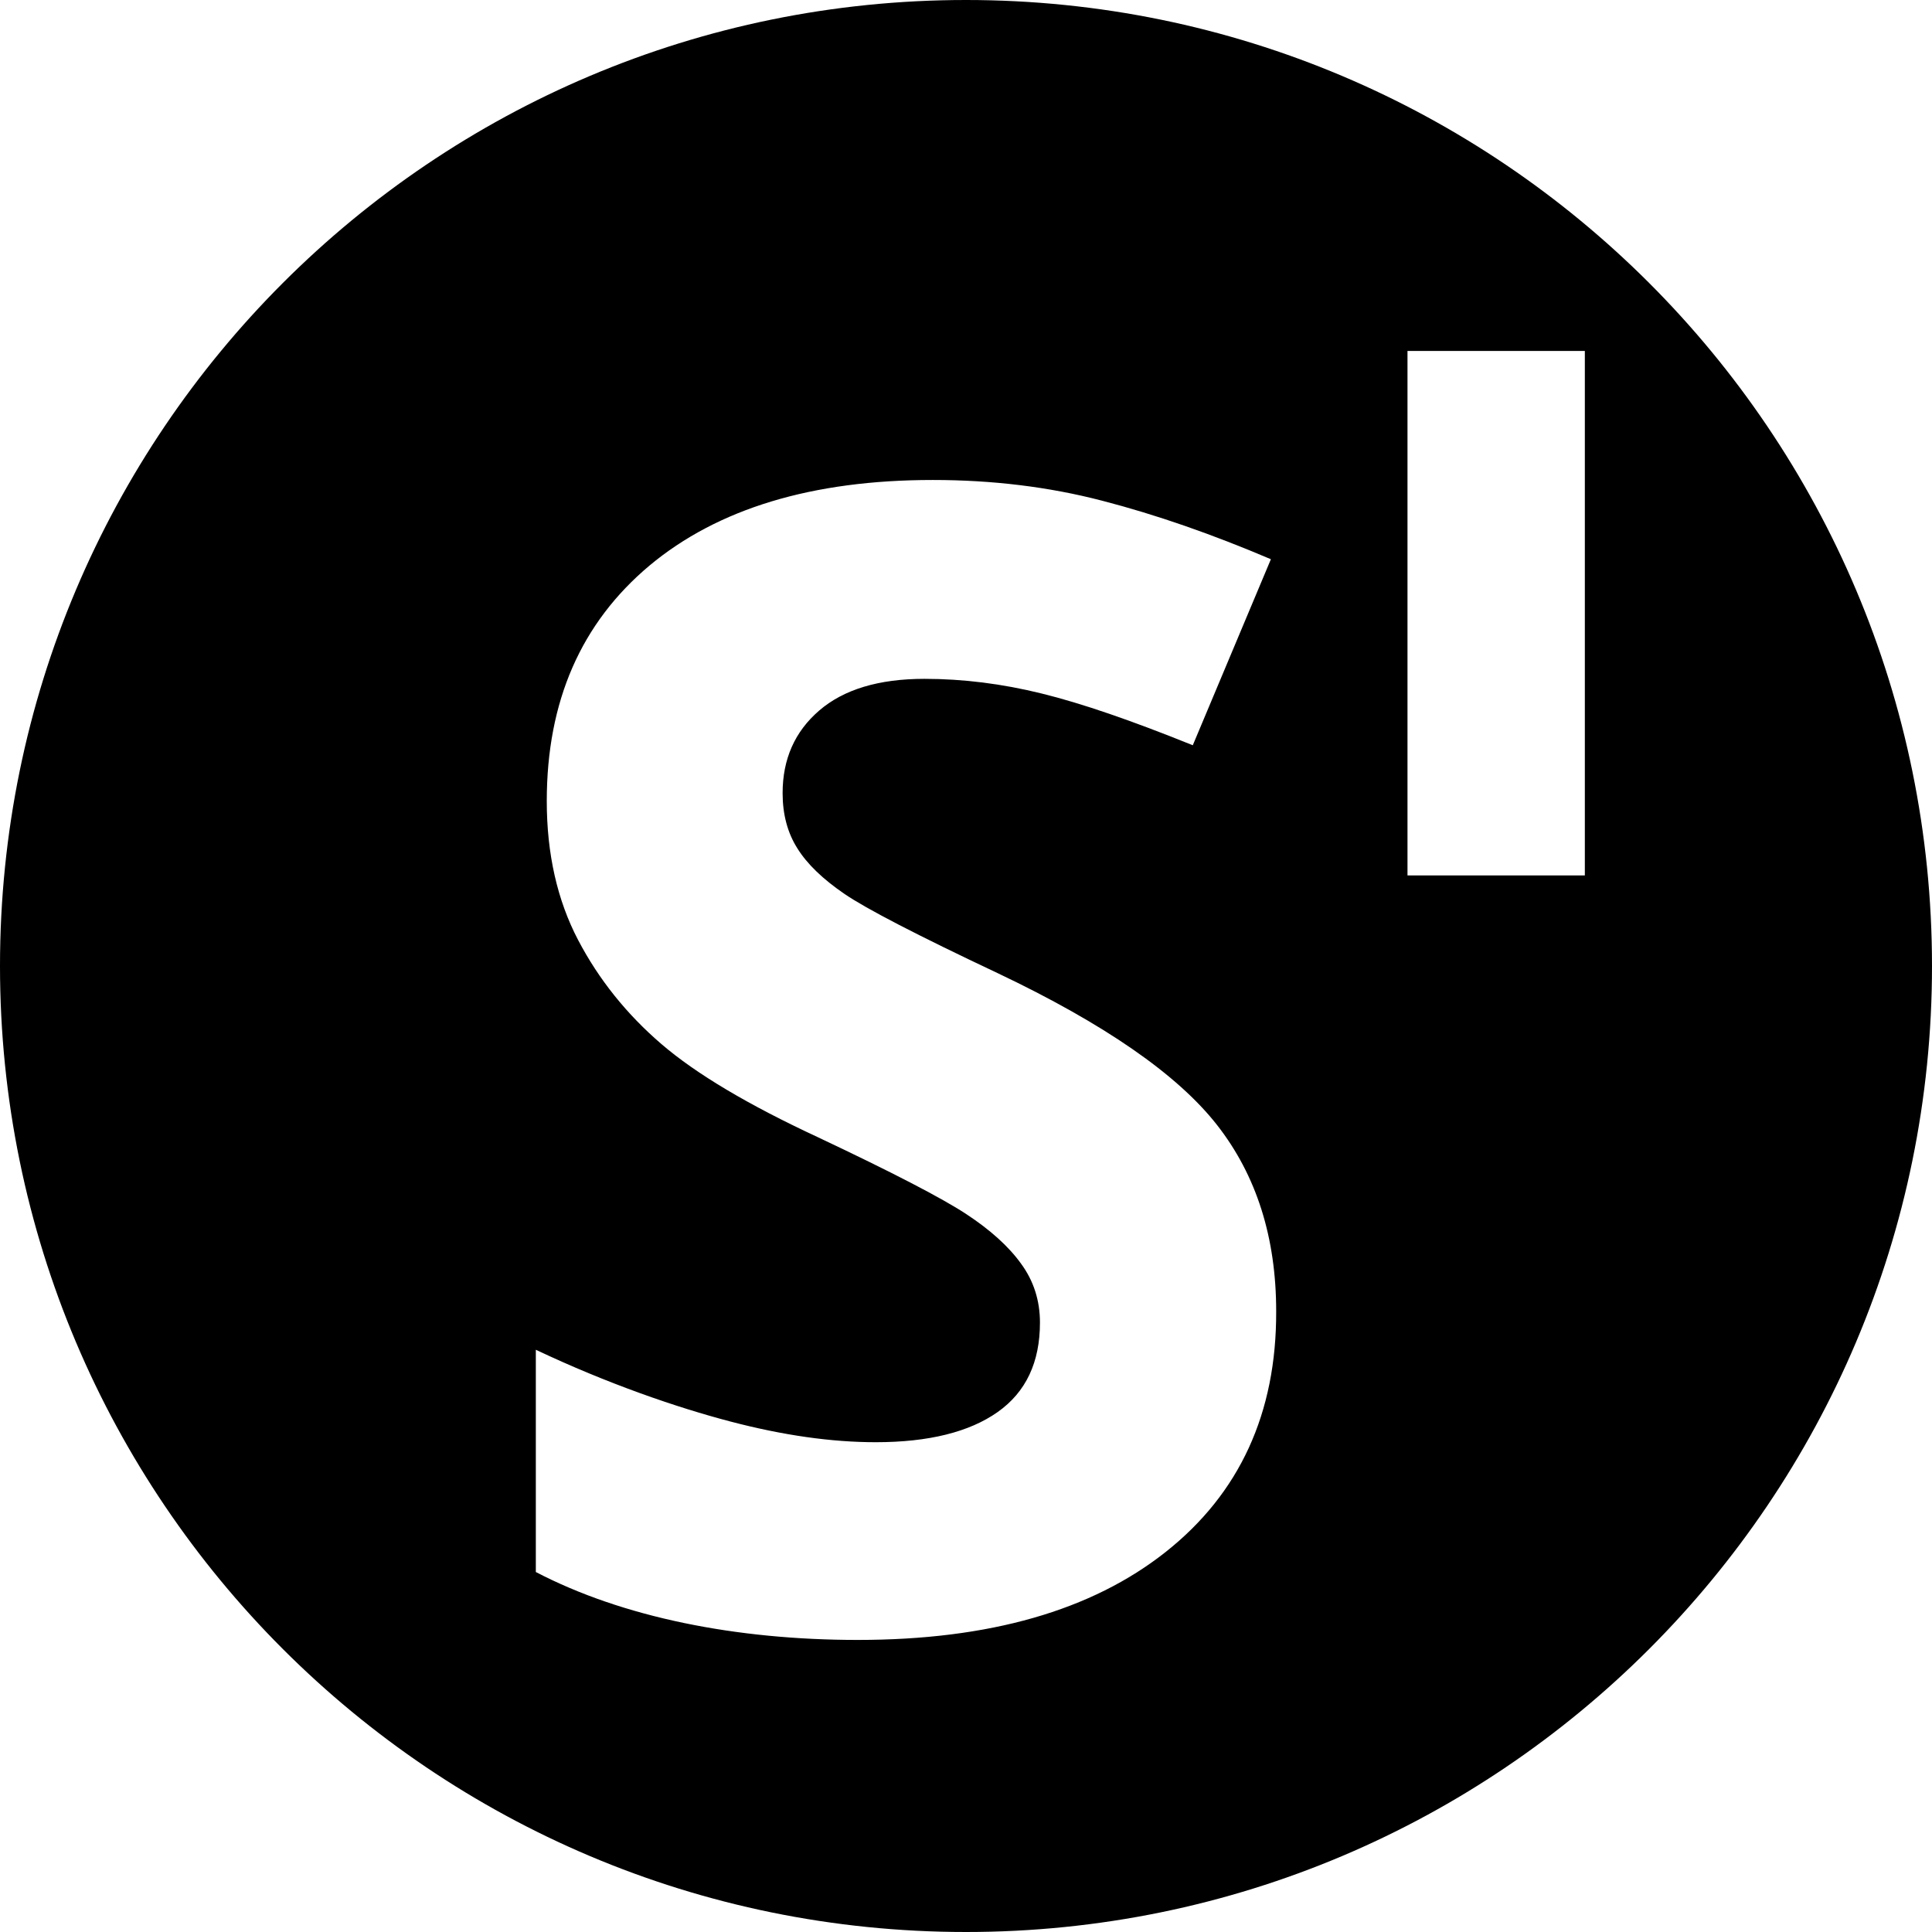 <?xml version="1.0" encoding="utf-8"?>
<!-- Generator: Adobe Illustrator 18.0.0, SVG Export Plug-In . SVG Version: 6.00 Build 0)  -->
<!DOCTYPE svg PUBLIC "-//W3C//DTD SVG 1.1//EN" "http://www.w3.org/Graphics/SVG/1.1/DTD/svg11.dtd">
<svg version="1.1" id="Layer_1" xmlns="http://www.w3.org/2000/svg" xmlns:xlink="http://www.w3.org/1999/xlink" x="0px" y="0px"
	 viewBox="0 0 512 512" enable-background="new 0 0 512 512" xml:space="preserve">
<path d="M256,0C114.6,0,0,114.6,0,256s114.6,256,256,256s256-114.6,256-256S397.4,0,256,0z M308.9,411.3
	c-19.6,15.5-46.7,23.3-81.6,23.3c-32.2,0-62.3-6-85.3-18v-58.9c19,9,37.4,15.3,51.5,19c14.1,3.7,26.9,5.5,38.6,5.5
	c14,0,24.8-2.7,32.3-8c7.5-5.3,11.2-13.2,11.2-23.7c0-5.9-1.7-11.1-5-15.6c-3.3-4.6-8.2-9-14.6-13.2c-6.4-4.2-19.5-11-39.2-20.3
	c-18.5-8.6-32.3-16.8-41.5-24.7c-9.2-7.9-16.6-17.1-22.1-27.6c-5.5-10.5-8.3-22.8-8.3-36.8c0-26.5,9.1-47.2,27.2-62.4
	c18.1-15.1,43.1-22.7,75.1-22.7c15.7,0,30.7,1.8,44.9,5.5c14.3,3.7,29.2,8.9,44.7,15.5l-20.7,49.3c-16.1-6.5-29.4-11.1-40-13.7
	c-10.5-2.6-20.9-3.9-31.1-3.9c-12.1,0-21.4,2.8-27.9,8.4c-6.5,5.6-9.7,12.9-9.7,21.9c0,5.6,1.3,10.5,3.9,14.6
	c2.6,4.2,6.8,8.2,12.5,12.1c5.7,3.9,19.2,10.9,40.6,21c28.2,13.4,47.6,26.8,58.1,40.2c10.5,13.4,15.7,29.9,15.7,49.4
	C338.3,374.5,328.5,395.8,308.9,411.3z M420,232h-47V93h47V232z"/>
</svg>
